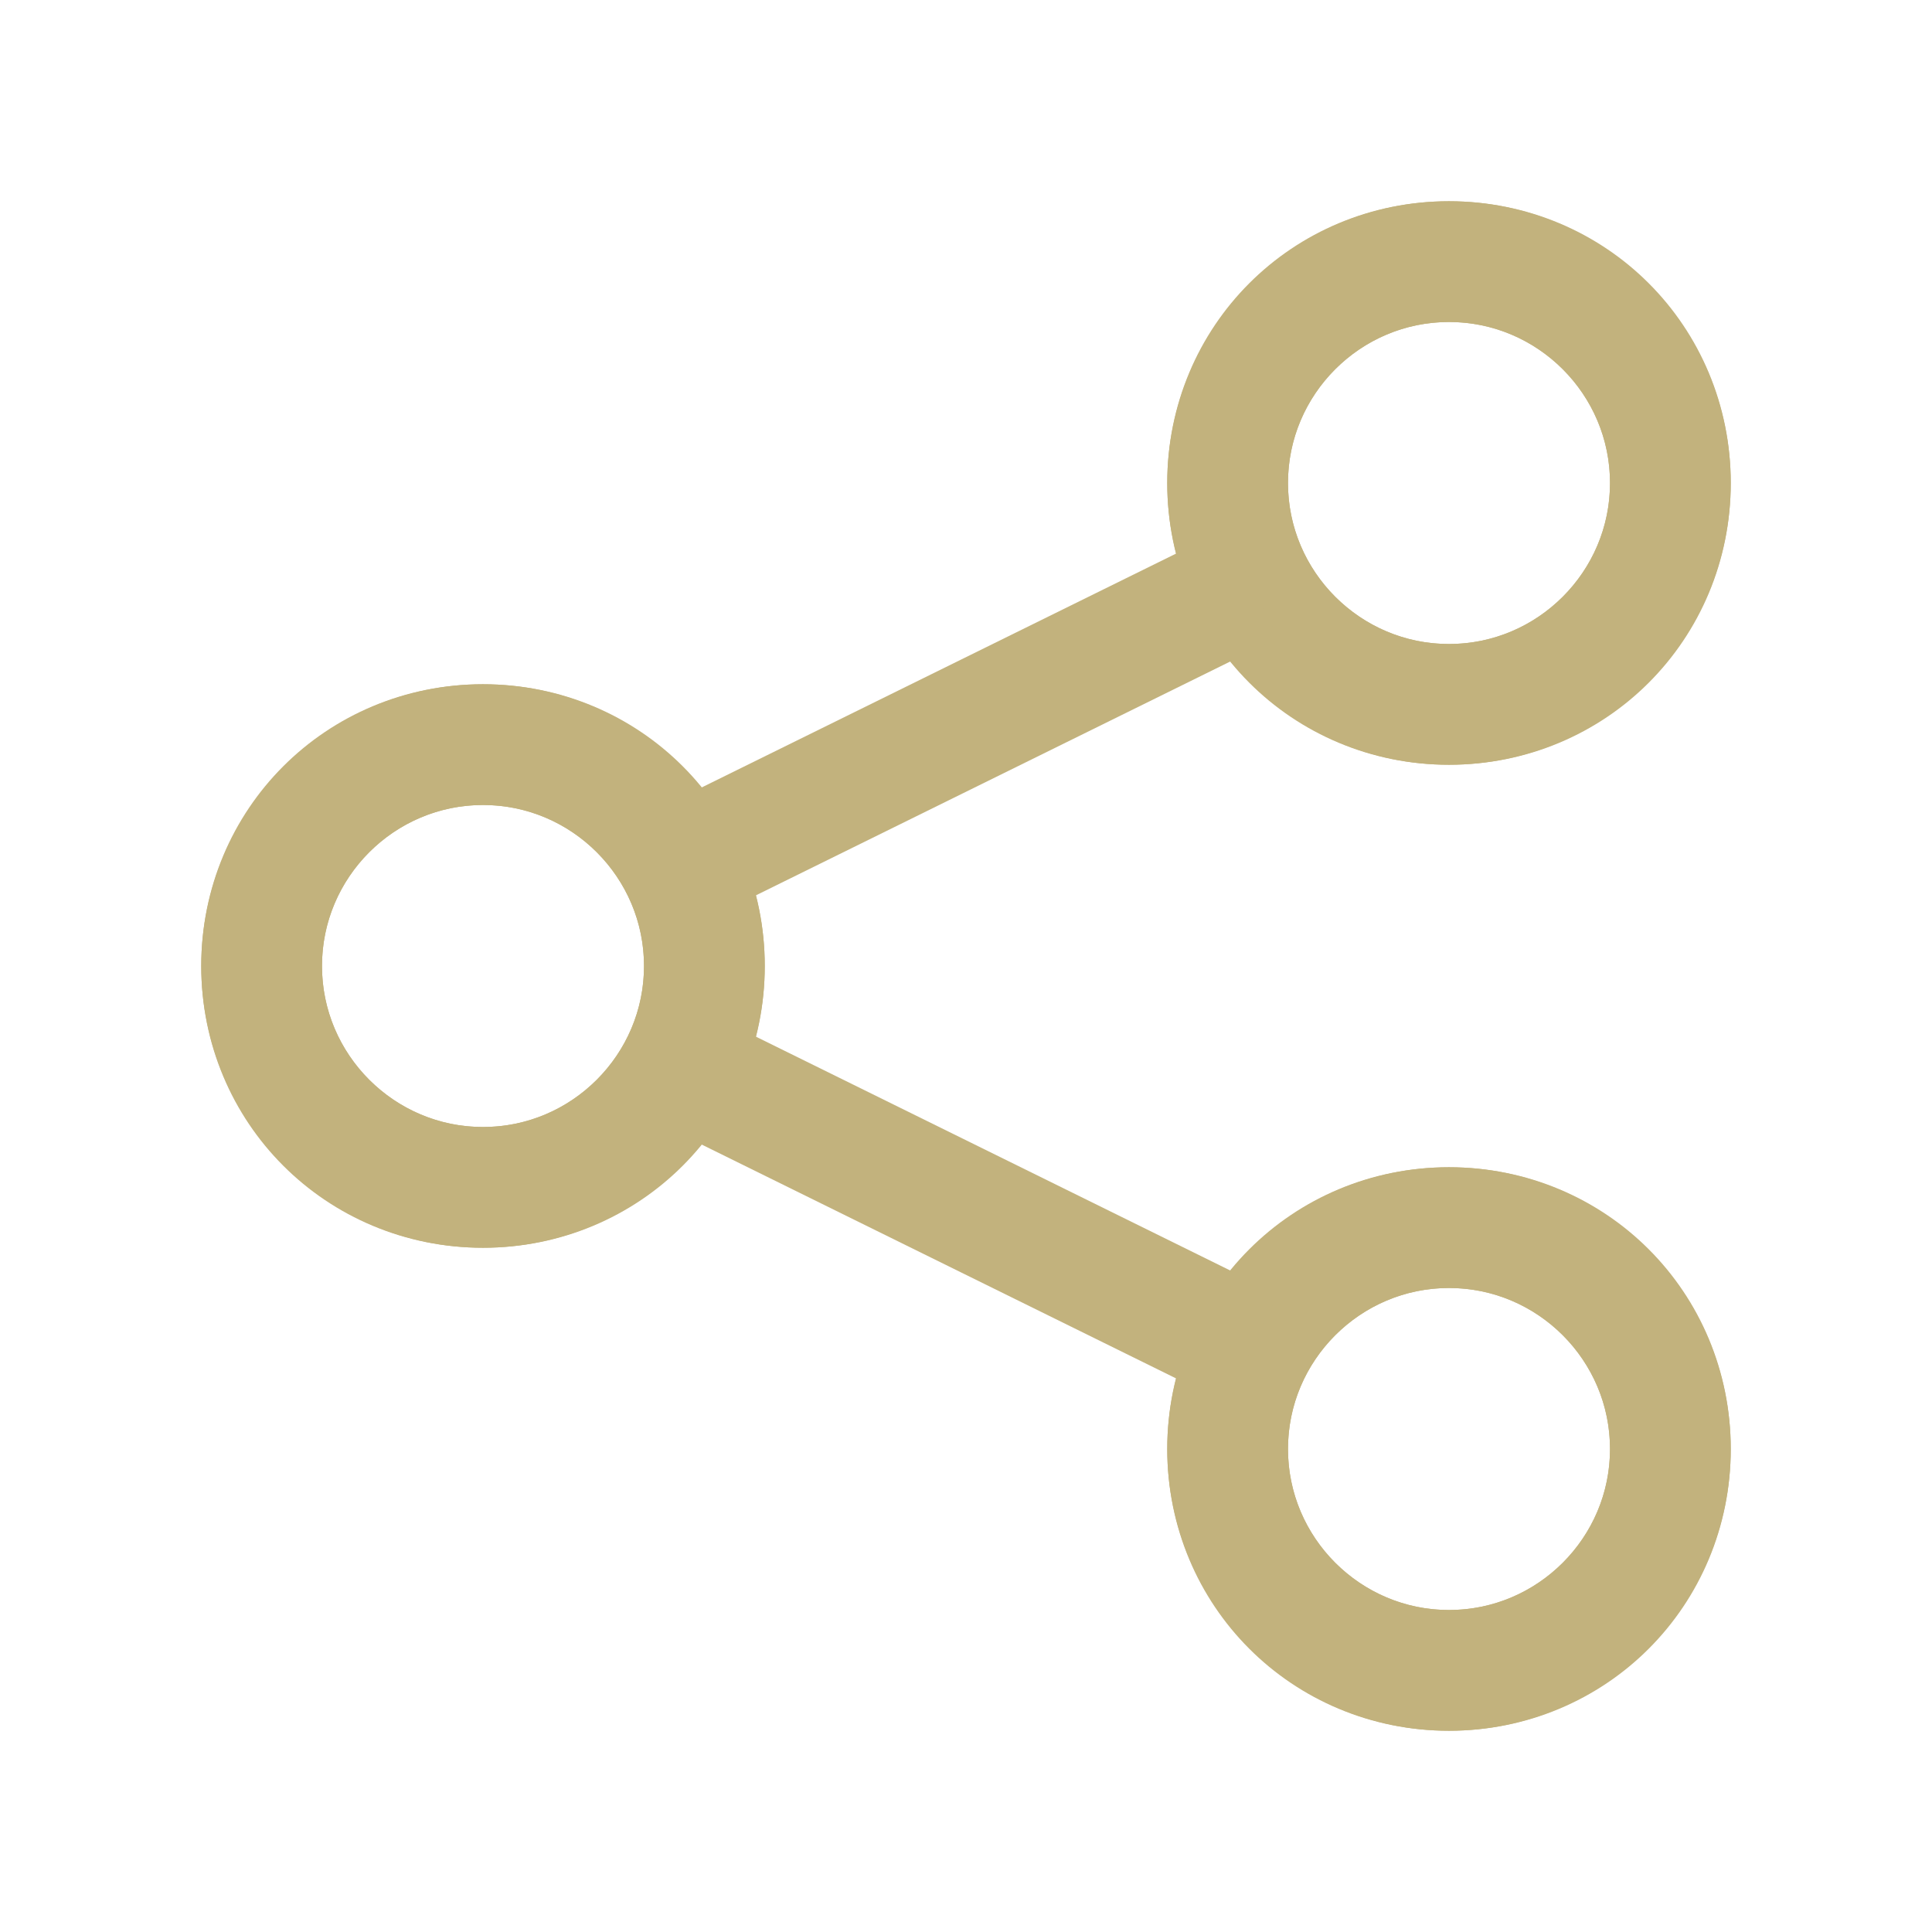 <svg width="48" height="48" viewBox="0 0 48 48" fill="none" xmlns="http://www.w3.org/2000/svg">
<path d="M12 31C8.1 31 5 27.9 5 24C5 20.1 8.1 17 12 17C15.9 17 19 20.1 19 24C19 27.9 15.9 31 12 31ZM12 20C9.8 20 8 21.8 8 24C8 26.2 9.8 28 12 28C14.2 28 16 26.2 16 24C16 21.8 14.2 20 12 20Z" fill="#c2b27d"/>
<path d="M36 19C32.1 19 29 15.9 29 12C29 8.1 32.1 5 36 5C39.9 5 43 8.1 43 12C43 15.9 39.9 19 36 19ZM36 8C33.8 8 32 9.8 32 12C32 14.2 33.8 16 36 16C38.2 16 40 14.2 40 12C40 9.8 38.2 8 36 8Z" fill="#c2b27d"/>
<path d="M36 43C32.1 43 29 39.9 29 36C29 32.1 32.1 29 36 29C39.9 29 43 32.1 43 36C43 39.9 39.9 43 36 43ZM36 32C33.8 32 32 33.8 32 36C32 38.2 33.8 40 36 40C38.2 40 40 38.2 40 36C40 33.8 38.2 32 36 32Z" fill="#c2b27d"/>
<path d="M12 29.5C15.038 29.5 17.5 27.038 17.5 24C17.5 20.962 15.038 18.5 12 18.5C8.962 18.5 6.5 20.962 6.5 24C6.5 27.038 8.962 29.5 12 29.5Z" stroke="#c2b27d" stroke-width="3" stroke-miterlimit="10"/>
<path d="M36 17.5C39.038 17.5 41.5 15.038 41.5 12C41.5 8.962 39.038 6.5 36 6.5C32.962 6.5 30.5 8.962 30.5 12C30.5 15.038 32.962 17.5 36 17.5Z" stroke="#c2b27d" stroke-width="3" stroke-miterlimit="10"/>
<path d="M36 41.5C39.038 41.5 41.5 39.038 41.5 36C41.5 32.962 39.038 30.5 36 30.5C32.962 30.5 30.5 32.962 30.5 36C30.5 39.038 32.962 41.5 36 41.5Z" stroke="#c2b27d" stroke-width="3" stroke-miterlimit="10"/>
<path d="M16.898 21.5L31.098 14.5" stroke="#c2b27d" stroke-width="3" stroke-miterlimit="10"/>
<path d="M16.898 26.5L31.098 33.5" stroke="#c2b27d" stroke-width="3" stroke-miterlimit="10"/>
</svg>
